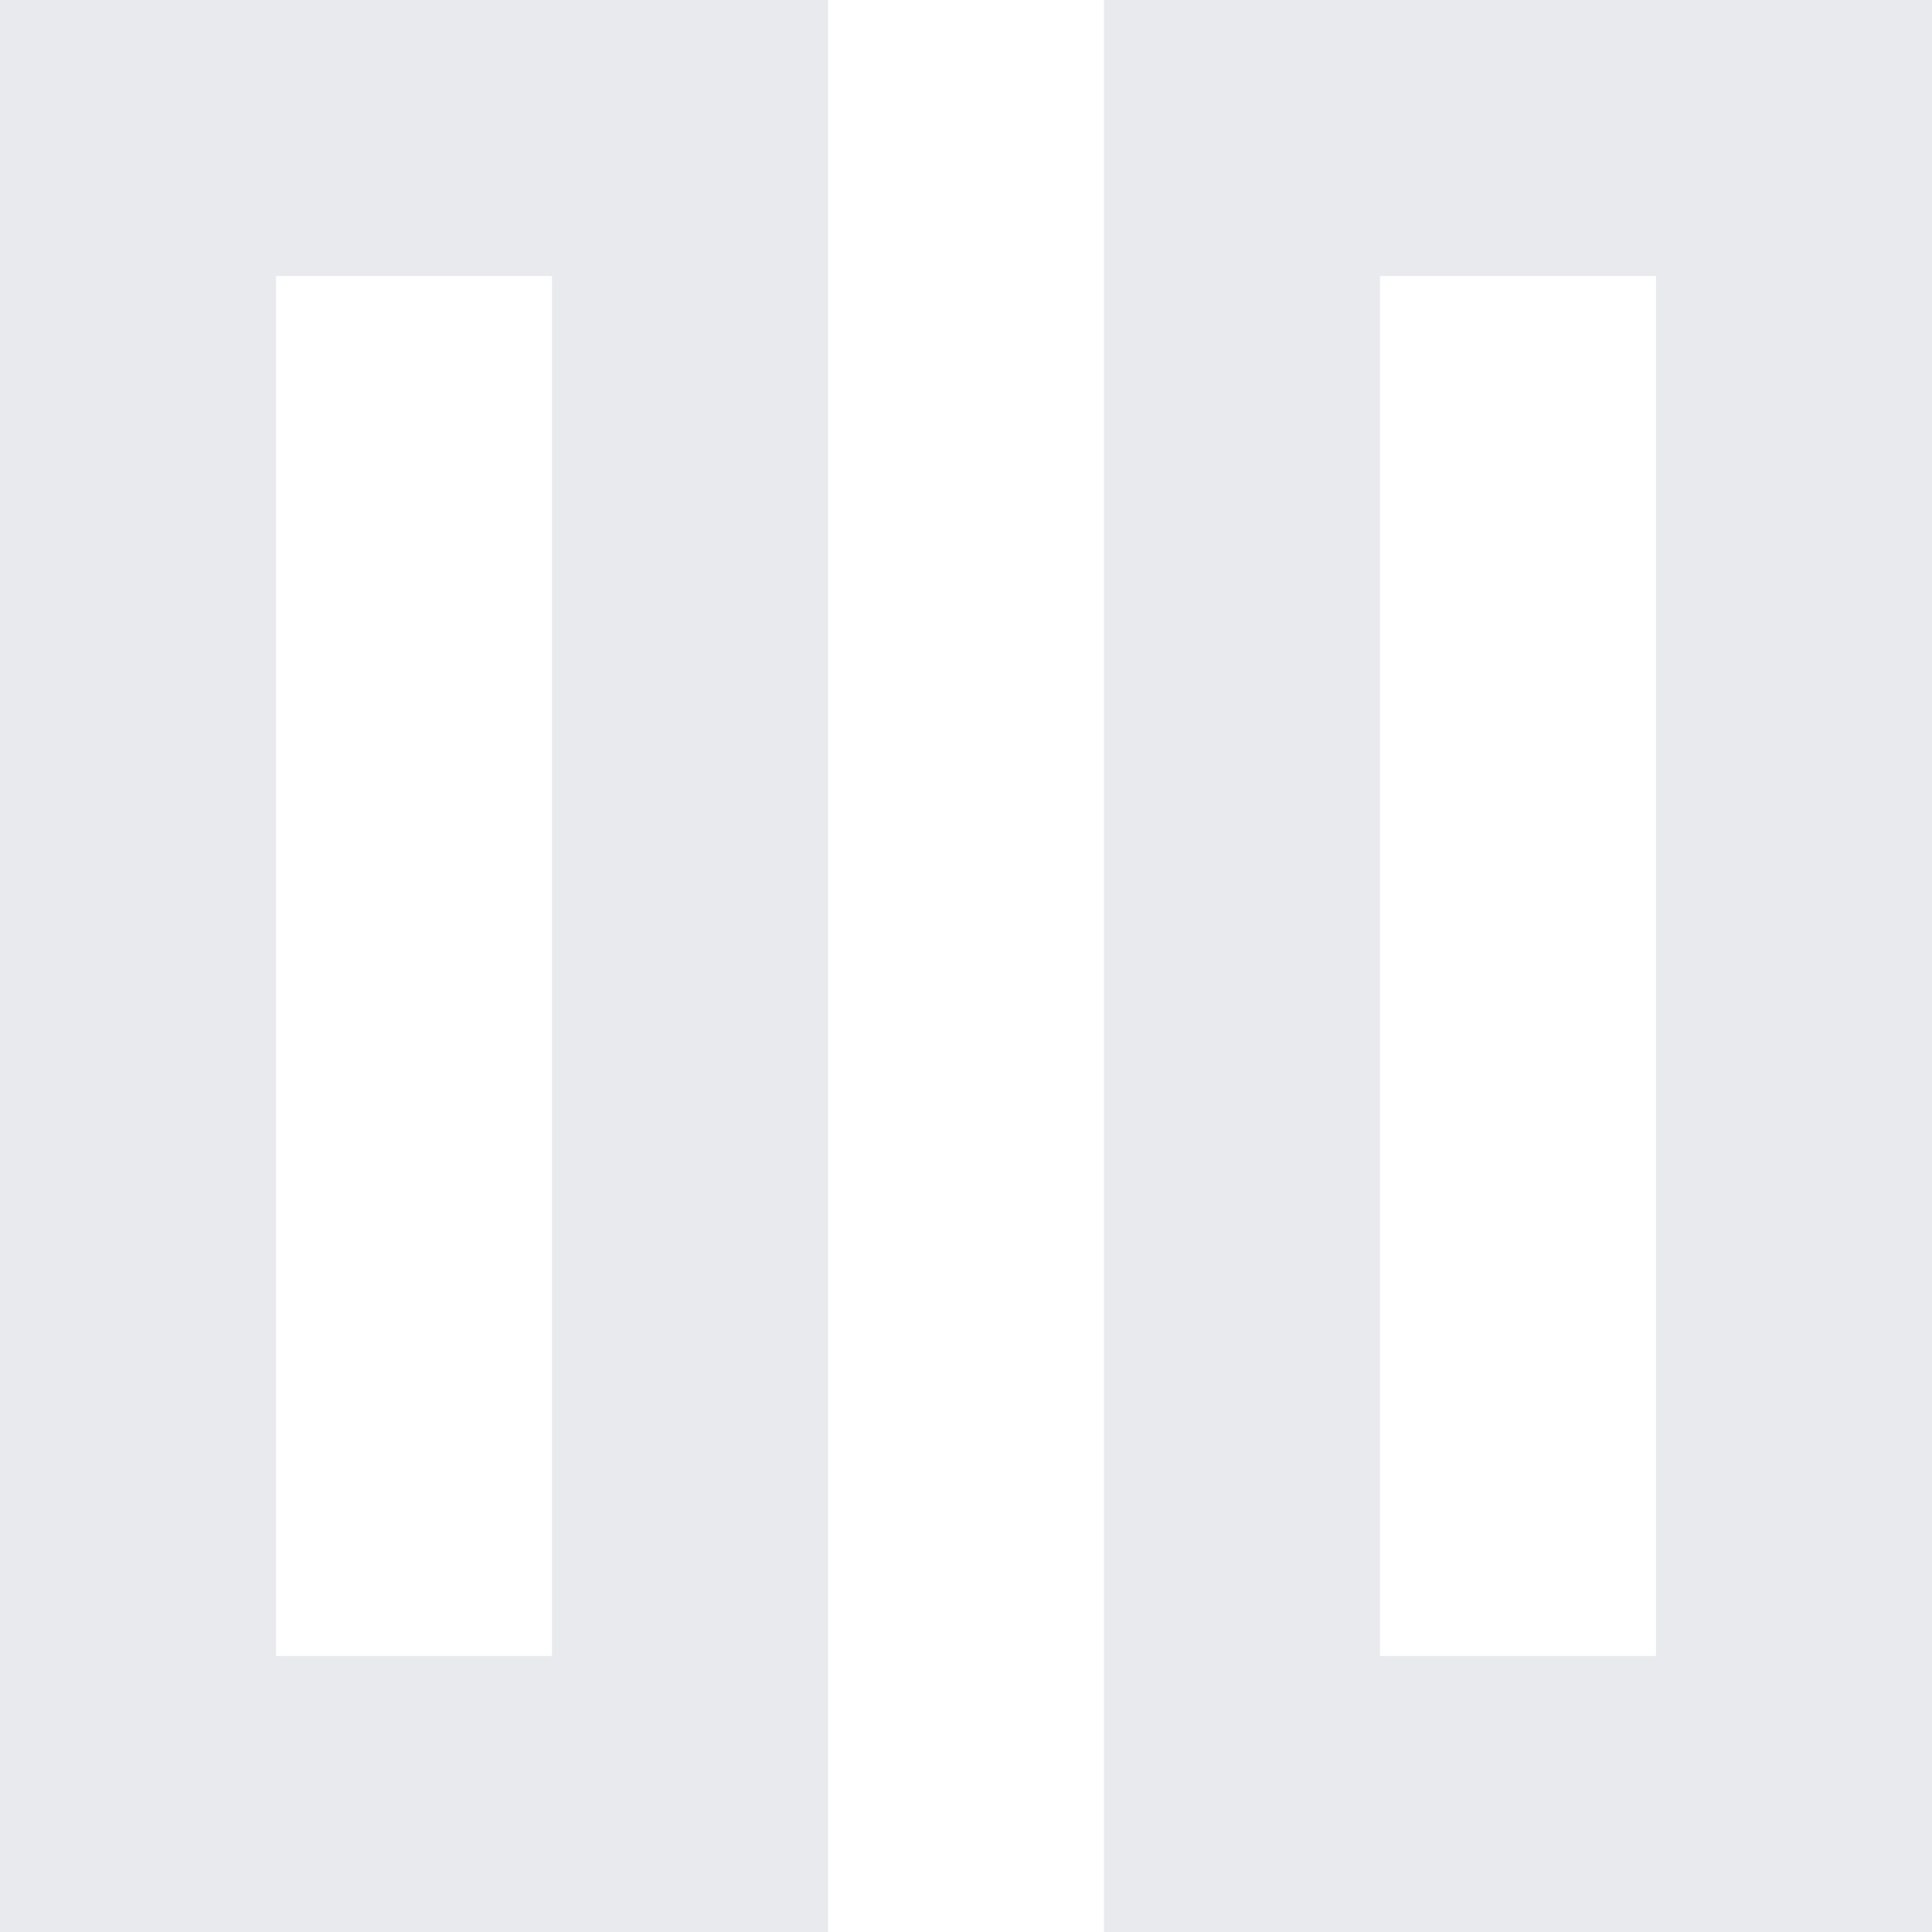 <svg width="24" height="24" viewBox="0 0 24 24" fill="none" xmlns="http://www.w3.org/2000/svg">
<path d="M13.714 24V0H24V24H13.714ZM0 24V0H10.286V24H0ZM17.143 20.571H20.571V3.429H17.143V20.571ZM3.429 20.571H6.857V3.429H3.429V20.571Z" fill="#E8EAED"/>
</svg>
